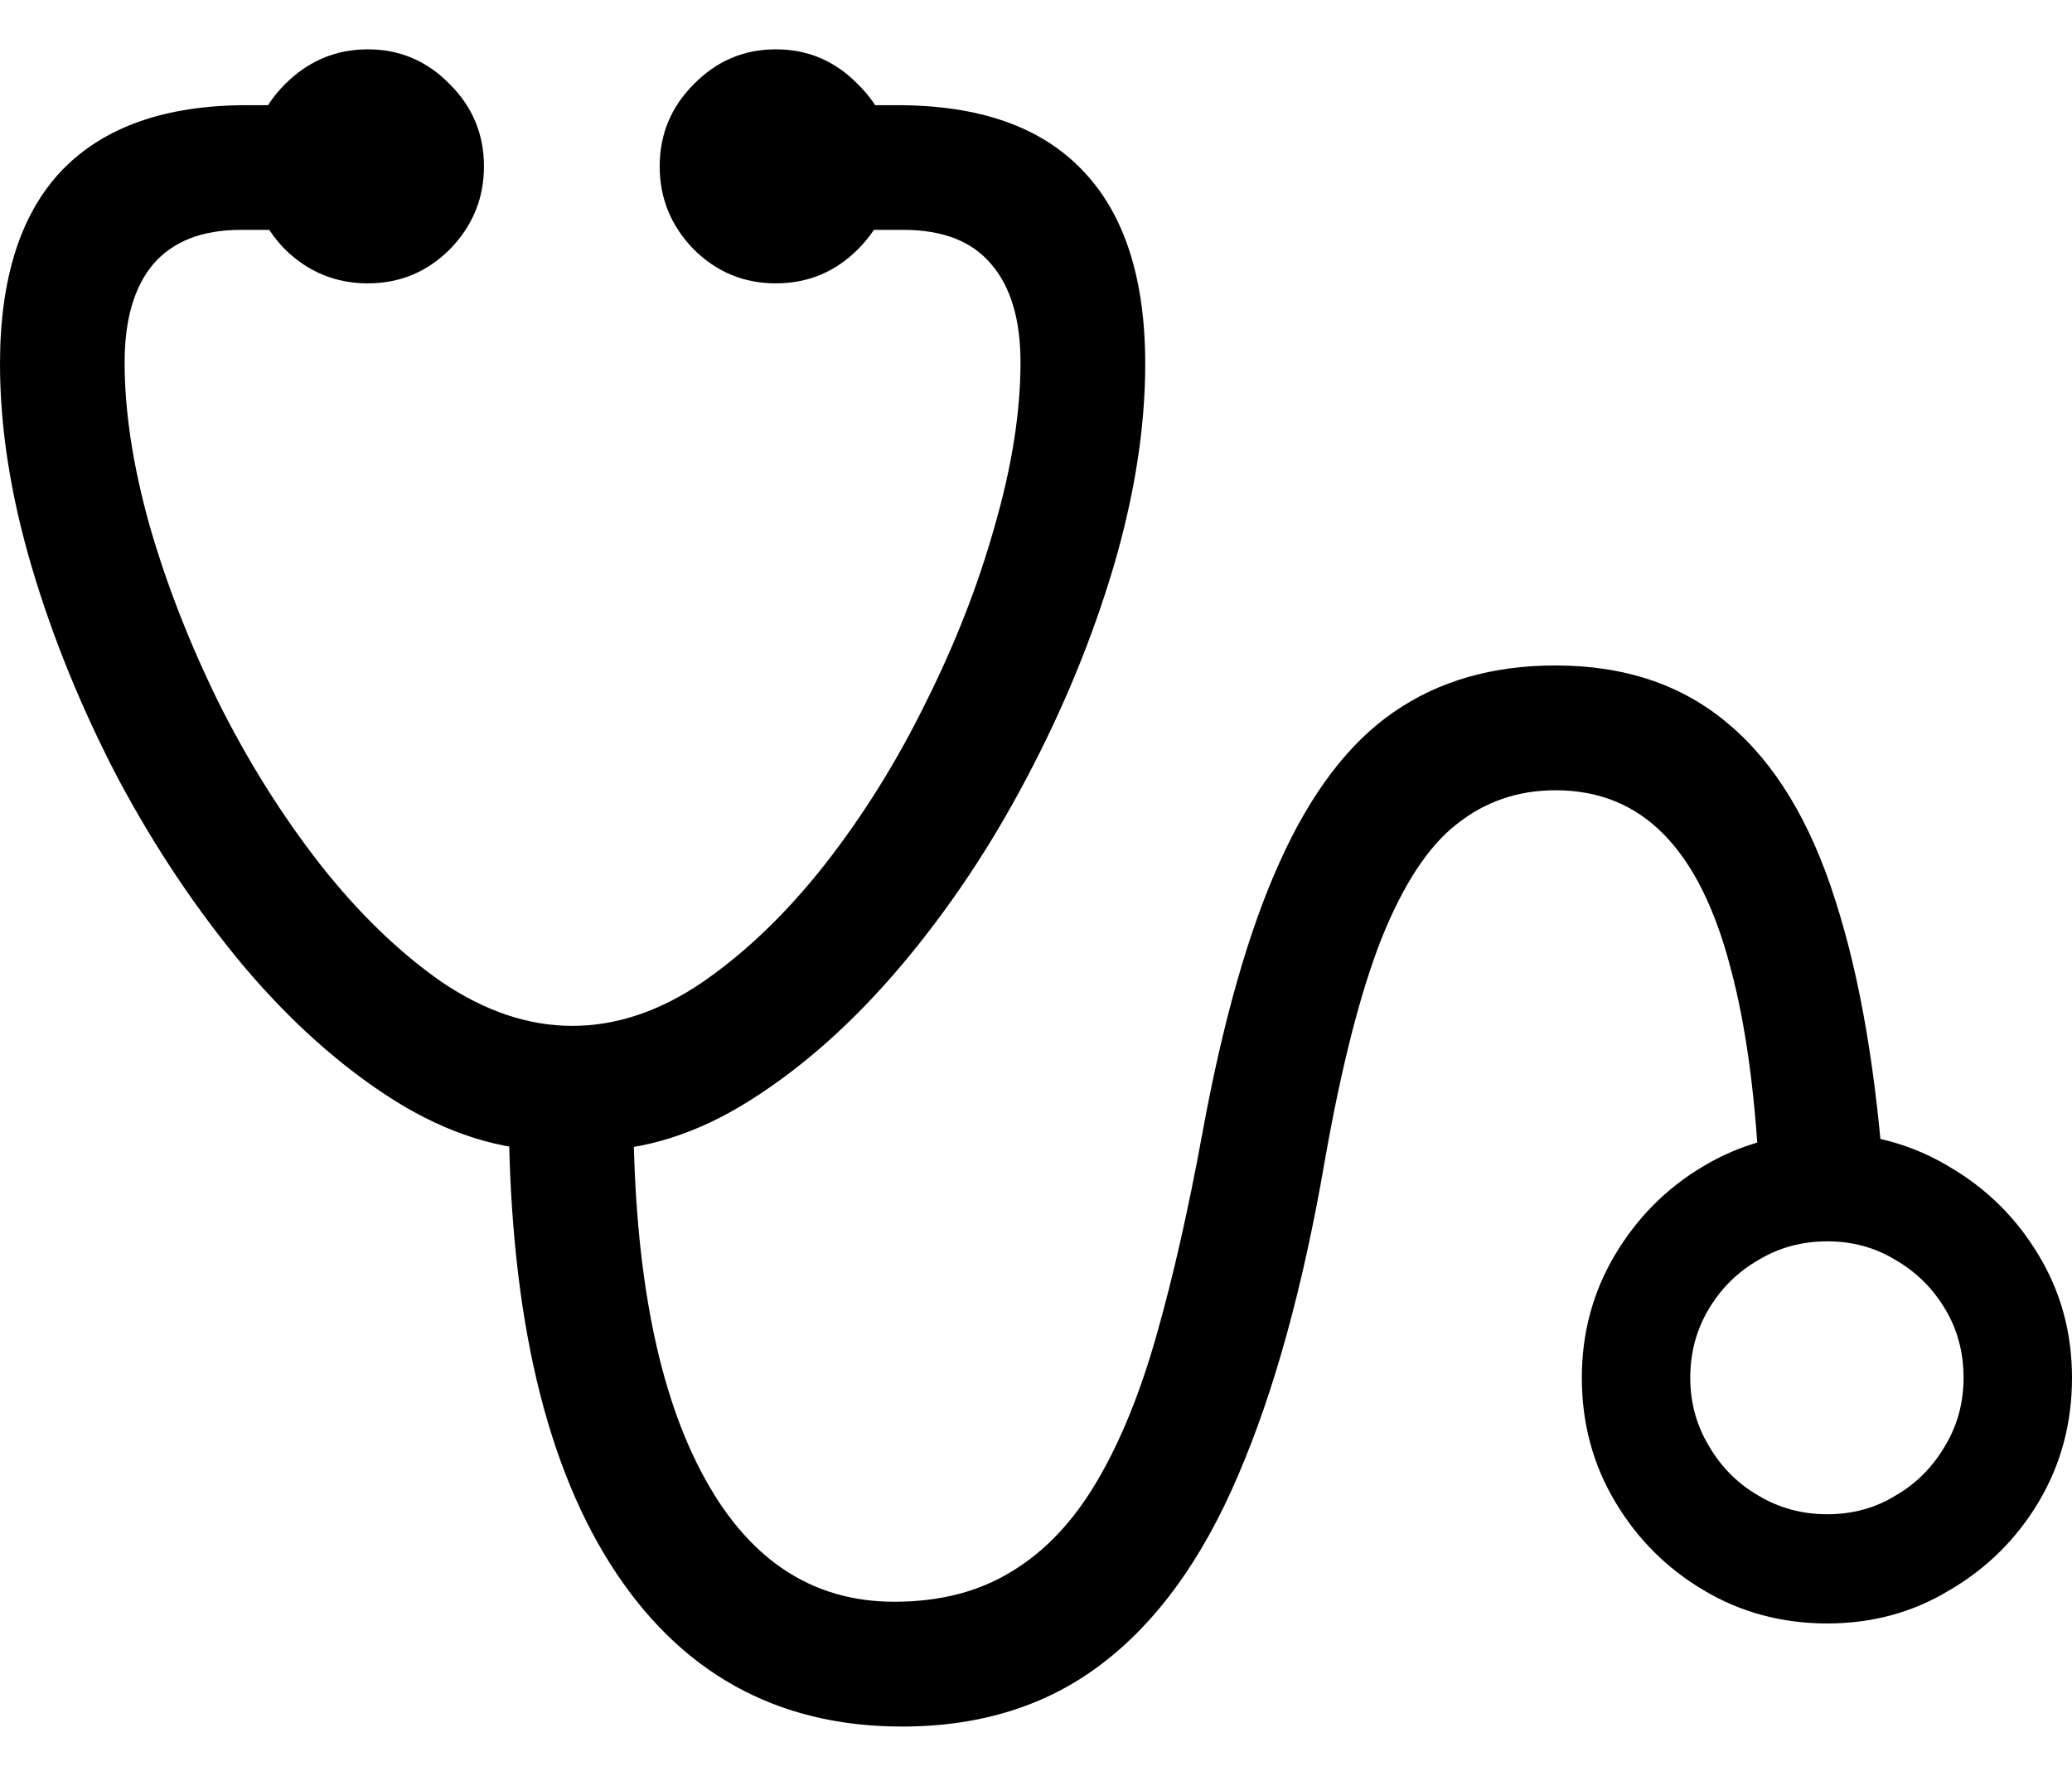 <svg
	color="rgb(0, 0, 0)"
	viewBox="0 0 21 18"
	fill="none"
	xmlns="http://www.w3.org/2000/svg"
>
	<path
		d="M0 3.689C0 4.334 0.107 5.02 0.322 5.748C0.536 6.47 0.827 7.183 1.193 7.884C1.564 8.581 1.988 9.215 2.464 9.786C2.945 10.356 3.456 10.812 3.994 11.152C4.538 11.493 5.083 11.663 5.627 11.663H5.98C6.524 11.663 7.065 11.493 7.604 11.152C8.143 10.812 8.653 10.356 9.135 9.786C9.616 9.215 10.04 8.581 10.406 7.884C10.777 7.183 11.07 6.47 11.285 5.748C11.499 5.02 11.607 4.334 11.607 3.689C11.607 2.82 11.395 2.165 10.971 1.726C10.552 1.286 9.927 1.066 9.095 1.066H8.263V2.33H9.158C9.556 2.33 9.851 2.446 10.045 2.676C10.244 2.906 10.343 3.239 10.343 3.674C10.343 4.171 10.257 4.721 10.084 5.323C9.917 5.921 9.684 6.518 9.386 7.115C9.093 7.712 8.753 8.259 8.365 8.756C7.978 9.249 7.565 9.647 7.126 9.951C6.691 10.249 6.249 10.398 5.799 10.398C5.355 10.398 4.913 10.249 4.473 9.951C4.039 9.647 3.628 9.249 3.241 8.756C2.854 8.259 2.511 7.712 2.213 7.115C1.92 6.518 1.687 5.921 1.515 5.323C1.347 4.721 1.263 4.171 1.263 3.674C1.263 3.239 1.36 2.906 1.554 2.676C1.753 2.446 2.048 2.33 2.441 2.33H3.335V1.066H2.503C1.677 1.066 1.052 1.286 0.628 1.726C0.209 2.165 0 2.82 0 3.689ZM9.142 17.5C9.938 17.5 10.613 17.288 11.167 16.864C11.727 16.439 12.187 15.803 12.548 14.955C12.914 14.106 13.207 13.043 13.427 11.765C13.595 10.812 13.786 10.063 14 9.518C14.22 8.969 14.473 8.581 14.761 8.356C15.049 8.125 15.384 8.01 15.766 8.01C16.205 8.01 16.571 8.159 16.864 8.458C17.157 8.756 17.382 9.207 17.539 9.809C17.701 10.411 17.801 11.168 17.837 12.079H19.101C19.022 10.896 18.855 9.909 18.599 9.118C18.348 8.327 17.989 7.735 17.523 7.342C17.058 6.944 16.472 6.745 15.766 6.745C15.127 6.745 14.581 6.902 14.126 7.217C13.67 7.531 13.286 8.036 12.972 8.733C12.658 9.424 12.396 10.341 12.187 11.482C12.046 12.252 11.892 12.933 11.724 13.525C11.557 14.117 11.355 14.612 11.12 15.01C10.884 15.413 10.599 15.717 10.265 15.921C9.93 16.131 9.53 16.235 9.064 16.235C8.216 16.235 7.562 15.793 7.102 14.908C6.642 14.028 6.414 12.776 6.419 11.152H5.156C5.151 13.19 5.493 14.756 6.184 15.85C6.88 16.95 7.866 17.5 9.142 17.5ZM3.728 2.872C4.052 2.872 4.329 2.757 4.559 2.527C4.79 2.291 4.905 2.011 4.905 1.686C4.905 1.362 4.79 1.084 4.559 0.854C4.329 0.618 4.052 0.5 3.728 0.5C3.403 0.5 3.123 0.618 2.888 0.854C2.658 1.084 2.543 1.362 2.543 1.686C2.543 2.011 2.658 2.291 2.888 2.527C3.123 2.757 3.403 2.872 3.728 2.872ZM7.863 2.872C8.188 2.872 8.465 2.757 8.695 2.527C8.93 2.291 9.048 2.011 9.048 1.686C9.048 1.362 8.93 1.084 8.695 0.854C8.465 0.618 8.188 0.5 7.863 0.5C7.539 0.5 7.262 0.618 7.031 0.854C6.801 1.084 6.686 1.362 6.686 1.686C6.686 2.011 6.801 2.291 7.031 2.527C7.262 2.757 7.539 2.872 7.863 2.872ZM18.52 16.455C18.975 16.455 19.389 16.343 19.76 16.117C20.137 15.897 20.438 15.599 20.663 15.222C20.887 14.845 21 14.426 21 13.965C21 13.509 20.887 13.095 20.663 12.724C20.438 12.347 20.137 12.048 19.76 11.828C19.389 11.603 18.975 11.488 18.52 11.482C18.06 11.482 17.641 11.595 17.265 11.82C16.893 12.04 16.595 12.339 16.37 12.716C16.145 13.093 16.032 13.509 16.032 13.965C16.032 14.426 16.145 14.845 16.37 15.222C16.595 15.599 16.893 15.897 17.265 16.117C17.641 16.343 18.06 16.455 18.52 16.455ZM18.52 15.348C18.264 15.348 18.031 15.285 17.822 15.159C17.613 15.039 17.445 14.871 17.32 14.656C17.194 14.447 17.131 14.216 17.131 13.965C17.131 13.708 17.194 13.475 17.32 13.266C17.445 13.056 17.613 12.891 17.822 12.771C18.031 12.645 18.264 12.582 18.52 12.582C18.776 12.582 19.007 12.645 19.211 12.771C19.42 12.891 19.587 13.056 19.713 13.266C19.839 13.475 19.901 13.708 19.901 13.965C19.901 14.216 19.839 14.447 19.713 14.656C19.587 14.871 19.42 15.039 19.211 15.159C19.007 15.285 18.776 15.348 18.52 15.348Z"
		fill="currentColor"
	/>
</svg>
